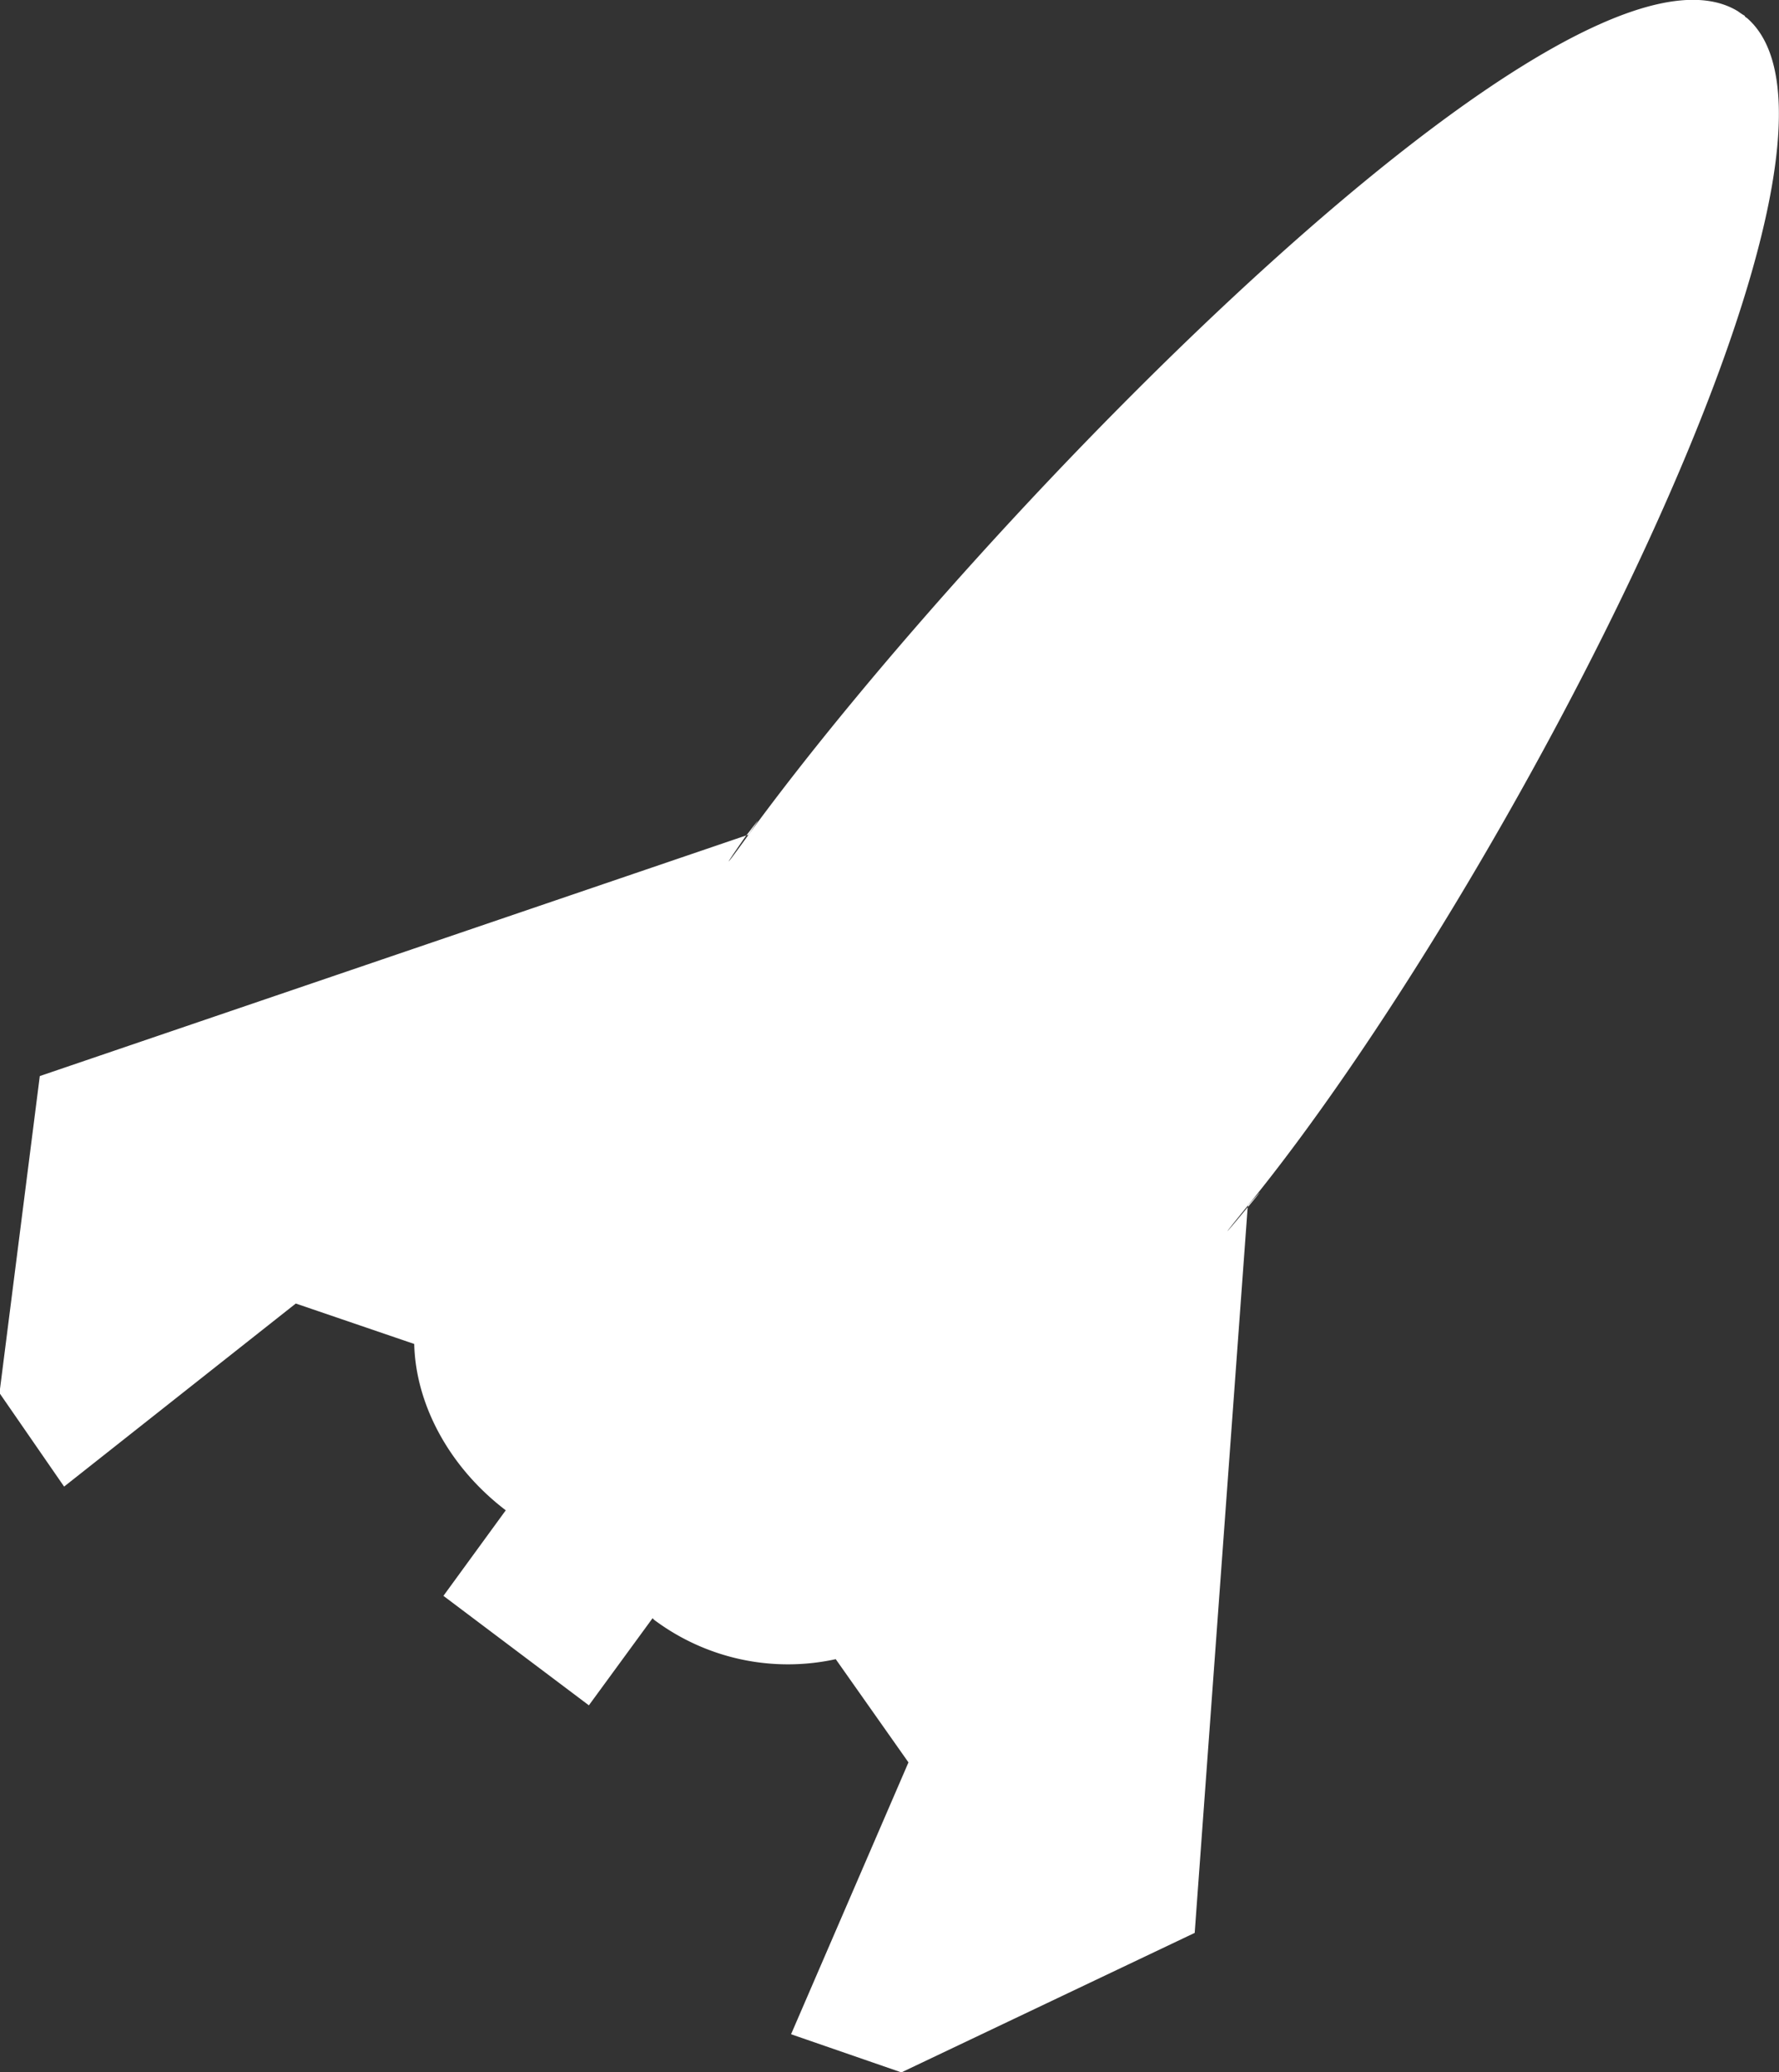 <svg id="Layer_1" data-name="Layer 1" xmlns="http://www.w3.org/2000/svg" viewBox="0 0 171.23 199.34"><rect x="0" y="0" width="171.23" height="199.34" fill="#333333" stroke="none"/><defs><style>.cls-1{fill:#fff;}</style></defs><title>rocket</title><path class="cls-1" d="M290.26,375l0.21-.05C292,372.68,291.25,373.72,290.26,375Z" transform="translate(-218.41 -294.65)"/><path class="cls-1" d="M338.53,410.6l0,0.15C339.61,409.45,340.38,408.5,338.53,410.6Z" transform="translate(-218.41 -294.65)"/><path class="cls-1" d="M338.53,410.6c24.48-30,62.18-102.09,48-114.24a0.33,0.33,0,0,1-.2-0.2l-0.22-.13-0.22-.15-0.21-.15c-16-9.76-72.55,48.18-95.23,79.23-3.29,4.54-1.58,2-.21.05l-68,23.15-3.88,30.49,6.22,9,22.3-17.61,11.4,3.89c0.13,5.64,3.21,11.73,8.81,16l-6,8.23,14,10.53,6.13-8.38,0.14,0.15a21.52,21.52,0,0,0,17.49,3.79l7,9.93-11.3,26.15L305.17,494l28.23-13.42,5.1-69.81C337,412.6,335,414.94,338.53,410.6Z" transform="translate(-218.41 -294.65)"/></svg>